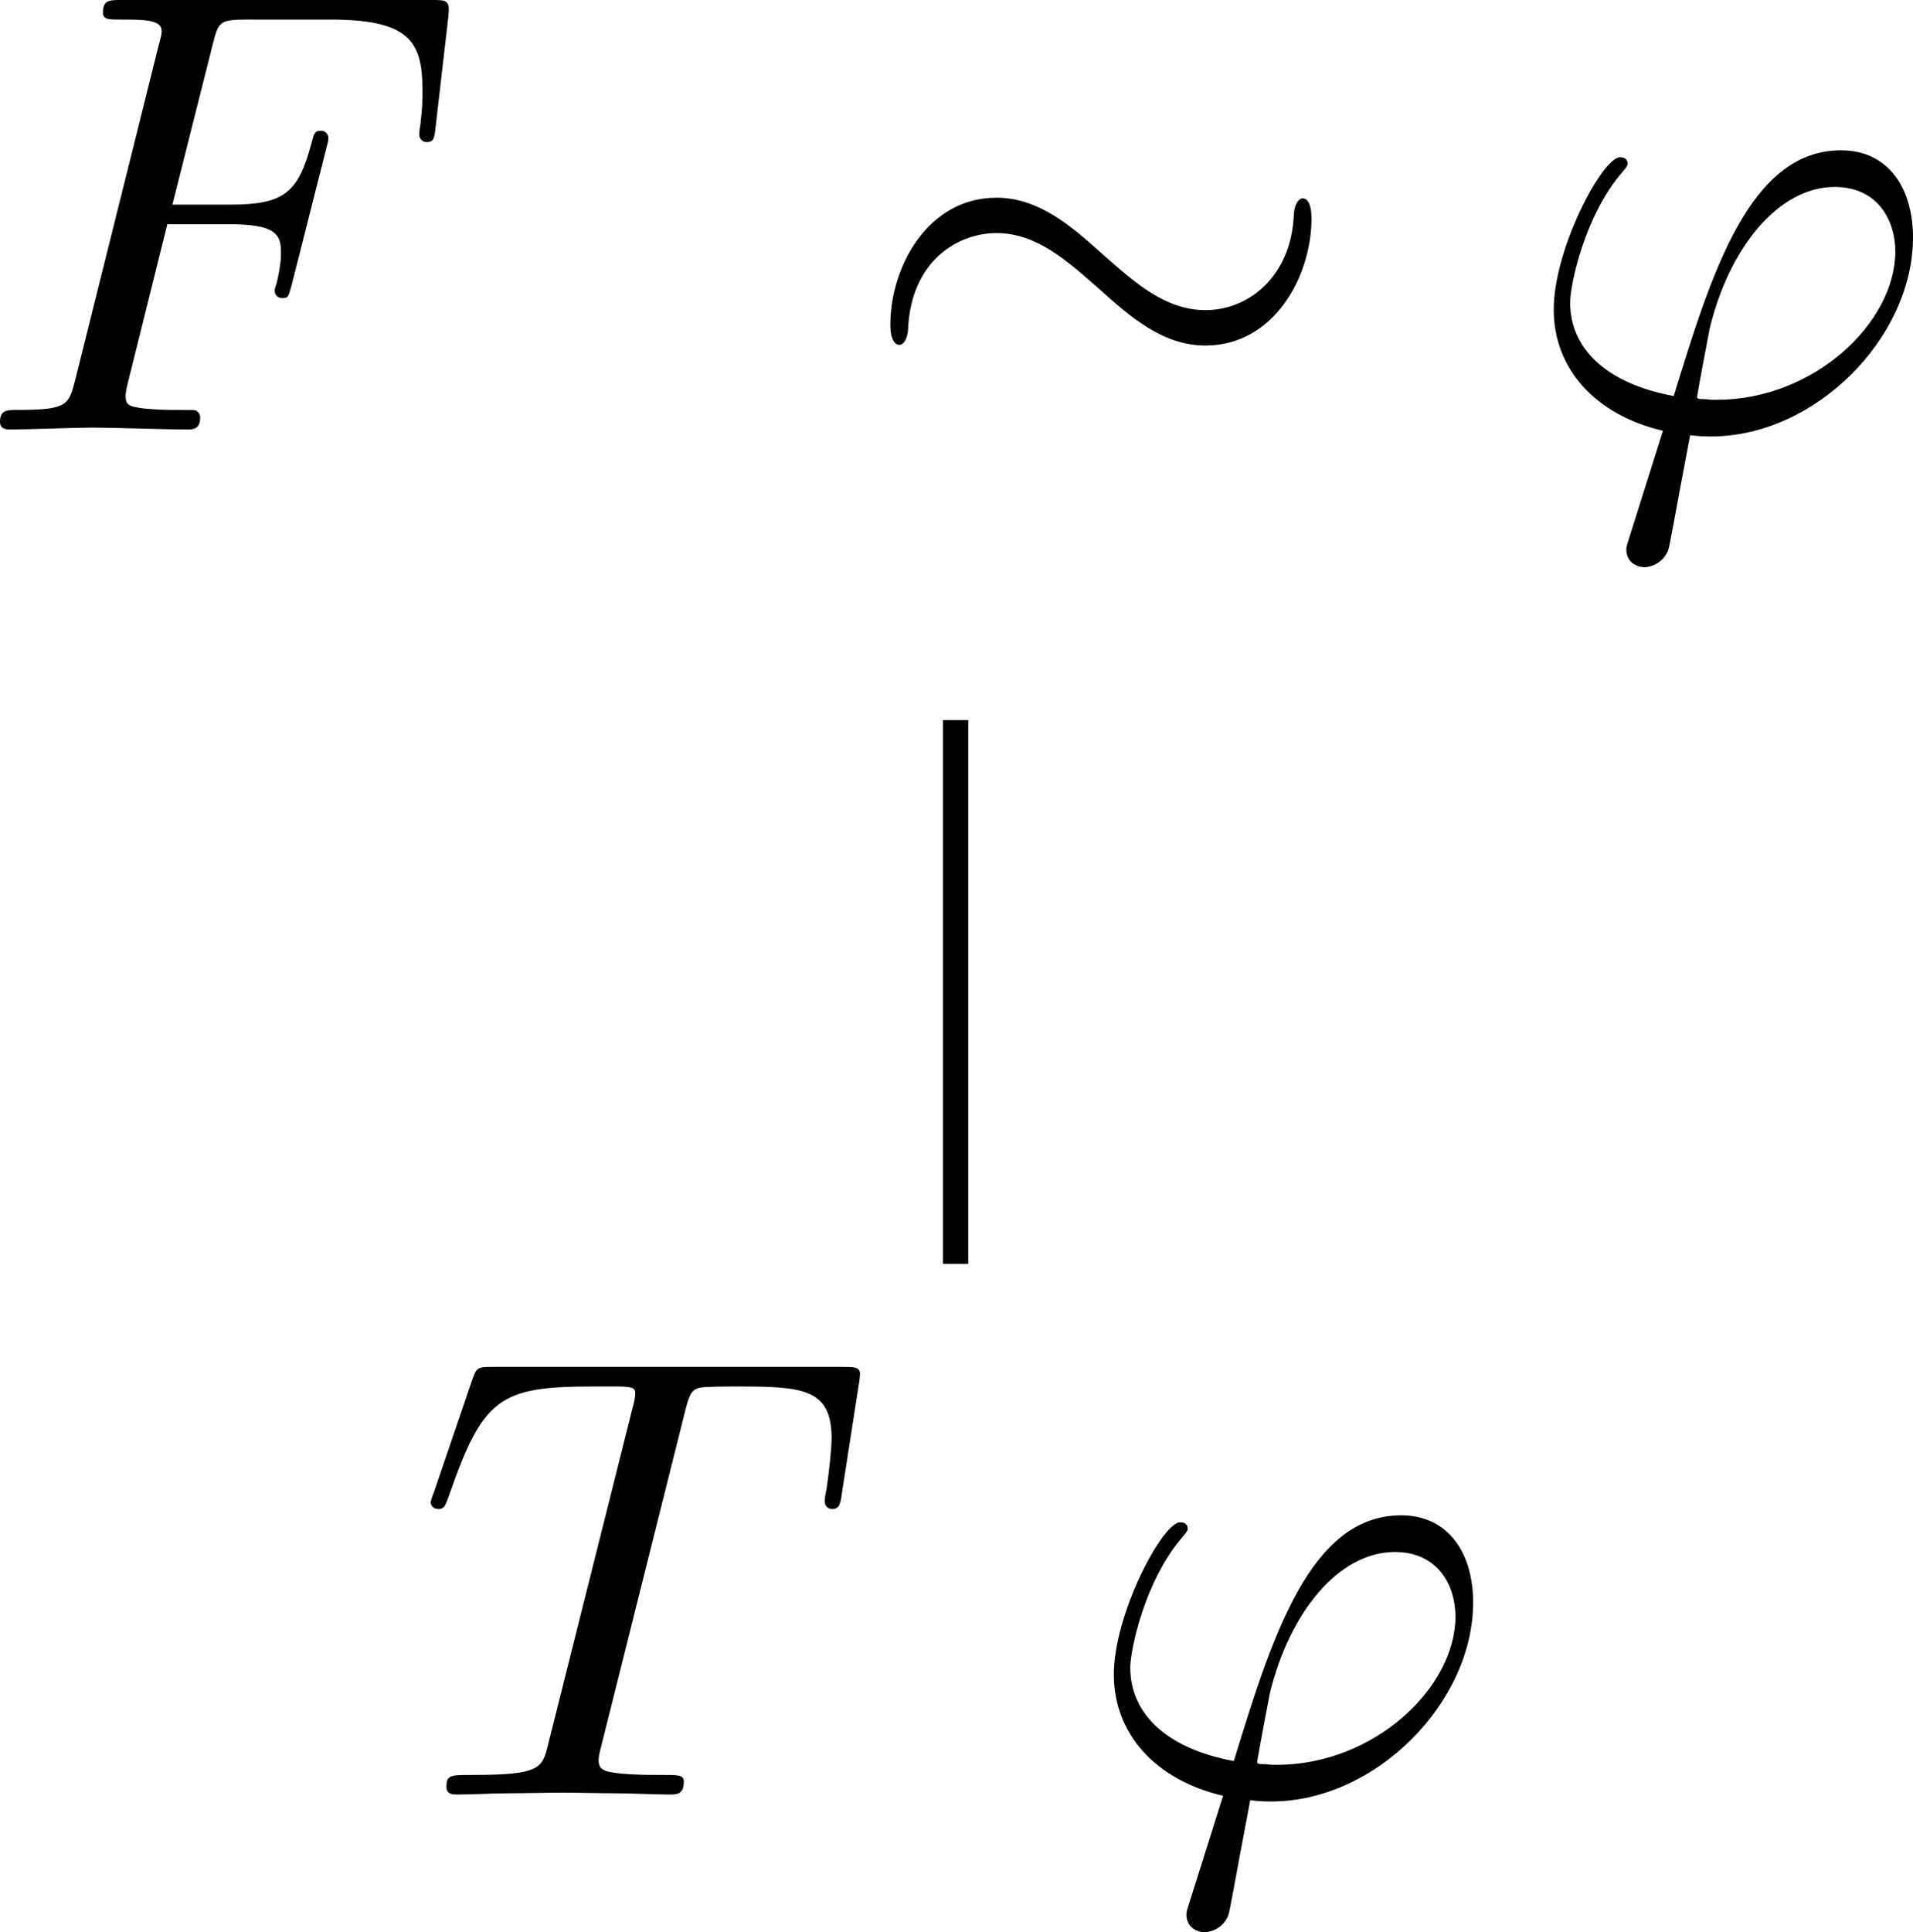 <?xml version="1.0" encoding="UTF-8" standalone="no"?>
<svg
   version="1.1"
   width="83.842pt"
   height="84.657pt"
   viewBox="0 0 83.842 84.657"
   id="svg6"
   xmlns:xlink="http://www.w3.org/1999/xlink"
   xmlns="http://www.w3.org/2000/svg"
   xmlns:svg="http://www.w3.org/2000/svg">
  <defs
     id="defs6" />
  <g
     enable-background="new"
     id="g6"
     transform="translate(-827.829,-355.529)">
    <symbol
       id="font_0_6">
      <path
         d="m 0.265,0.325 h 0.097 c 0.075,0 0.083,-0.016 0.083,-0.045 0,-0.007 0,-0.019 -0.007,-0.049 -0.002,-0.005 -0.003,-0.009 -0.003,-0.011 0,-0.008 0.006,-0.012 0.012,-0.012 0.01,0 0.01,0.003 0.015,0.021 L 0.517,0.446 C 0.52,0.457 0.52,0.459 0.52,0.462 c 0,0.002 -0.002,0.011 -0.012,0.011 -0.01,0 -0.011,-0.005 -0.015,-0.021 -0.021,-0.078 -0.044,-0.096 -0.129,-0.096 H 0.273 L 0.337,0.61 c 0.009,0.035 0.01,0.039 0.054,0.039 H 0.523 C 0.646,0.649 0.669,0.616 0.669,0.539 c 0,-0.023 0,-0.027 -0.003,-0.054 -0.002,-0.013 -0.002,-0.015 -0.002,-0.018 0,-0.005 0.003,-0.012 0.012,-0.012 0.011,0 0.012,0.006 0.014,0.025 l 0.02,0.173 c 0.003,0.027 -0.002,0.027 -0.027,0.027 h -0.49 c -0.02,0 -0.03,0 -0.03,-0.02 0,-0.011 0.009,-0.011 0.028,-0.011 0.037,0 0.065,0 0.065,-0.018 0,-0.004 0,-0.006 -0.005,-0.024 L 0.119,0.078 C 0.109,0.039 0.107,0.031 0.028,0.031 0.011,0.031 0,0.031 0,0.012 0,0 0.012,0 0.015,0 0.044,0 0.118,0.003 0.147,0.003 0.18,0.003 0.263,0 0.296,0 0.305,0 0.317,0 0.317,0.019 0.317,0.027 0.311,0.029 0.311,0.03 0.308,0.031 0.306,0.031 0.283,0.031 c -0.022,0 -0.027,0 -0.052,0.002 -0.029,0.003 -0.032,0.007 -0.032,0.02 0,0.002 0,0.008 0.004,0.023 z"
         id="path1" />
    </symbol>
    <use
       xlink:href="#font_0_6"
       transform="matrix(27.674,0,0,-27.674,827.829,374.347)"
       id="use1" />
    <symbol
       id="font_1_2">
      <path
         d="m 0.667,0.201 c 0,0.022 -0.006,0.032 -0.014,0.032 -0.005,0 -0.013,-0.007 -0.014,-0.026 -0.004,-0.096 -0.07,-0.151 -0.14,-0.151 -0.063,0 -0.111,0.043 -0.16,0.086 -0.051,0.046 -0.103,0.092 -0.171,0.092 C 0.059,0.234 0,0.124 0,0.033 0,0.001 0.013,0.001 0.014,0.001 c 0.011,0 0.014,0.02 0.014,0.023 0.004,0.11 0.079,0.154 0.14,0.154 0.063,0 0.111,-0.043 0.16,-0.086 C 0.379,0.046 0.431,0 0.499,0 0.608,0 0.667,0.11 0.667,0.201 Z"
         id="path2" />
    </symbol>
    <use
       xlink:href="#font_1_2"
       transform="matrix(27.674,0,0,-27.674,866.85,370.667)"
       id="use2" />
    <symbol
       id="font_0_2">
      <path
         d="m 0.12,0.048 c -0.004,-0.013 -0.005,-0.015 -0.005,-0.02 0,-0.022 0.019,-0.028 0.029,-0.028 0.005,0 0.027,0.003 0.037,0.026 0.003,0.008 0.008,0.041 0.035,0.183 0.009,-0.001 0.016,-0.002 0.033,-0.002 C 0.415,0.207 0.569,0.364 0.569,0.522 0.569,0.6 0.53,0.66 0.455,0.66 0.31,0.66 0.25,0.466 0.19,0.271 c -0.108,0.02 -0.164,0.076 -0.164,0.148 0,0.028 0.023,0.138 0.083,0.207 0.008,0.009 0.008,0.011 0.008,0.013 0,0.004 -0.002,0.01 -0.012,0.01 C 0.077,0.649 0,0.504 0,0.408 0,0.314 0.066,0.241 0.173,0.216 l -0.053,-0.168 m 0.138,0.217 c -0.008,0 -0.01,0 -0.018,9.9997e-4 -0.012,0 -0.013,0.001 -0.013,0.004 0,0.002 0.017,0.093 0.02,0.108 C 0.278,0.506 0.356,0.602 0.445,0.602 0.514,0.602 0.541,0.548 0.541,0.5 0.541,0.387 0.412,0.265 0.258,0.265 Z"
         id="path3" />
    </symbol>
    <use
       xlink:href="#font_0_2"
       transform="matrix(27.674,0,0,-27.674,895.925,380.38)"
       id="use3" />
    <path
       transform="matrix(2.767,0,0,-2.767,869.711,410.906)"
       stroke-width="0.4"
       stroke-linecap="butt"
       stroke-miterlimit="10"
       stroke-linejoin="miter"
       fill="none"
       stroke="#000000"
       d="M 0,0 V 8.611"
       id="path4" />
    <symbol
       id="font_0_7">
      <path
         d="m 0.403,0.607 c 0.007,0.028 0.011,0.034 0.023,0.037 0.009,0.002 0.042,0.002 0.063,0.002 0.101,0 0.146,-0.004 0.146,-0.082 0,-0.015 -0.004,-0.054 -0.008,-0.08 -9.9999e-4,-0.004 -0.003,-0.016 -0.003,-0.019 0,-0.006 0.003,-0.013 0.012,-0.013 0.011,0 0.013,0.008 0.015,0.023 l 0.027,0.174 c 9.9994e-4,0.004 0.002,0.014 0.002,0.017 0,0.011 -0.01,0.011 -0.027,0.011 H 0.098 C 0.074,0.677 0.073,0.676 0.066,0.657 L 0.006,0.481 c -0.001,-0.002 -0.006,-0.016 -0.006,-0.018 0,-0.006 0.005,-0.011 0.012,-0.011 0.01,0 0.011,0.005 0.017,0.021 C 0.083,0.628 0.109,0.646 0.257,0.646 h 0.039 c 0.028,0 0.028,-0.004 0.028,-0.012 0,-0.006 -0.003,-0.018 -0.004,-0.021 L 0.186,0.079 C 0.177,0.042 0.174,0.031 0.067,0.031 0.031,0.031 0.025,0.031 0.025,0.012 0.025,0 0.036,0 0.042,0 c 0.027,0 0.055,0.002 0.082,0.002 0.028,0 0.057,0.001 0.085,0.001 0.028,0 0.056,-0.001 0.083,-0.001 C 0.321,0.002 0.351,0 0.379,0 c 0.01,0 0.022,0 0.022,0.02 0,0.011 -0.008,0.011 -0.034,0.011 -0.025,0 -0.038,0 -0.064,0.002 -0.029,0.003 -0.037,0.006 -0.037,0.022 0,9.9999e-4 0,0.006 0.004,0.021 z"
         id="path5" />
    </symbol>
    <use
       xlink:href="#font_0_7"
       transform="matrix(27.674,0,0,-27.674,846.703,434.153)"
       id="use5" />
    <use
       xlink:href="#font_0_2"
       transform="matrix(27.674,0,0,-27.674,876.646,440.186)"
       id="use6" />
  </g>
</svg>
